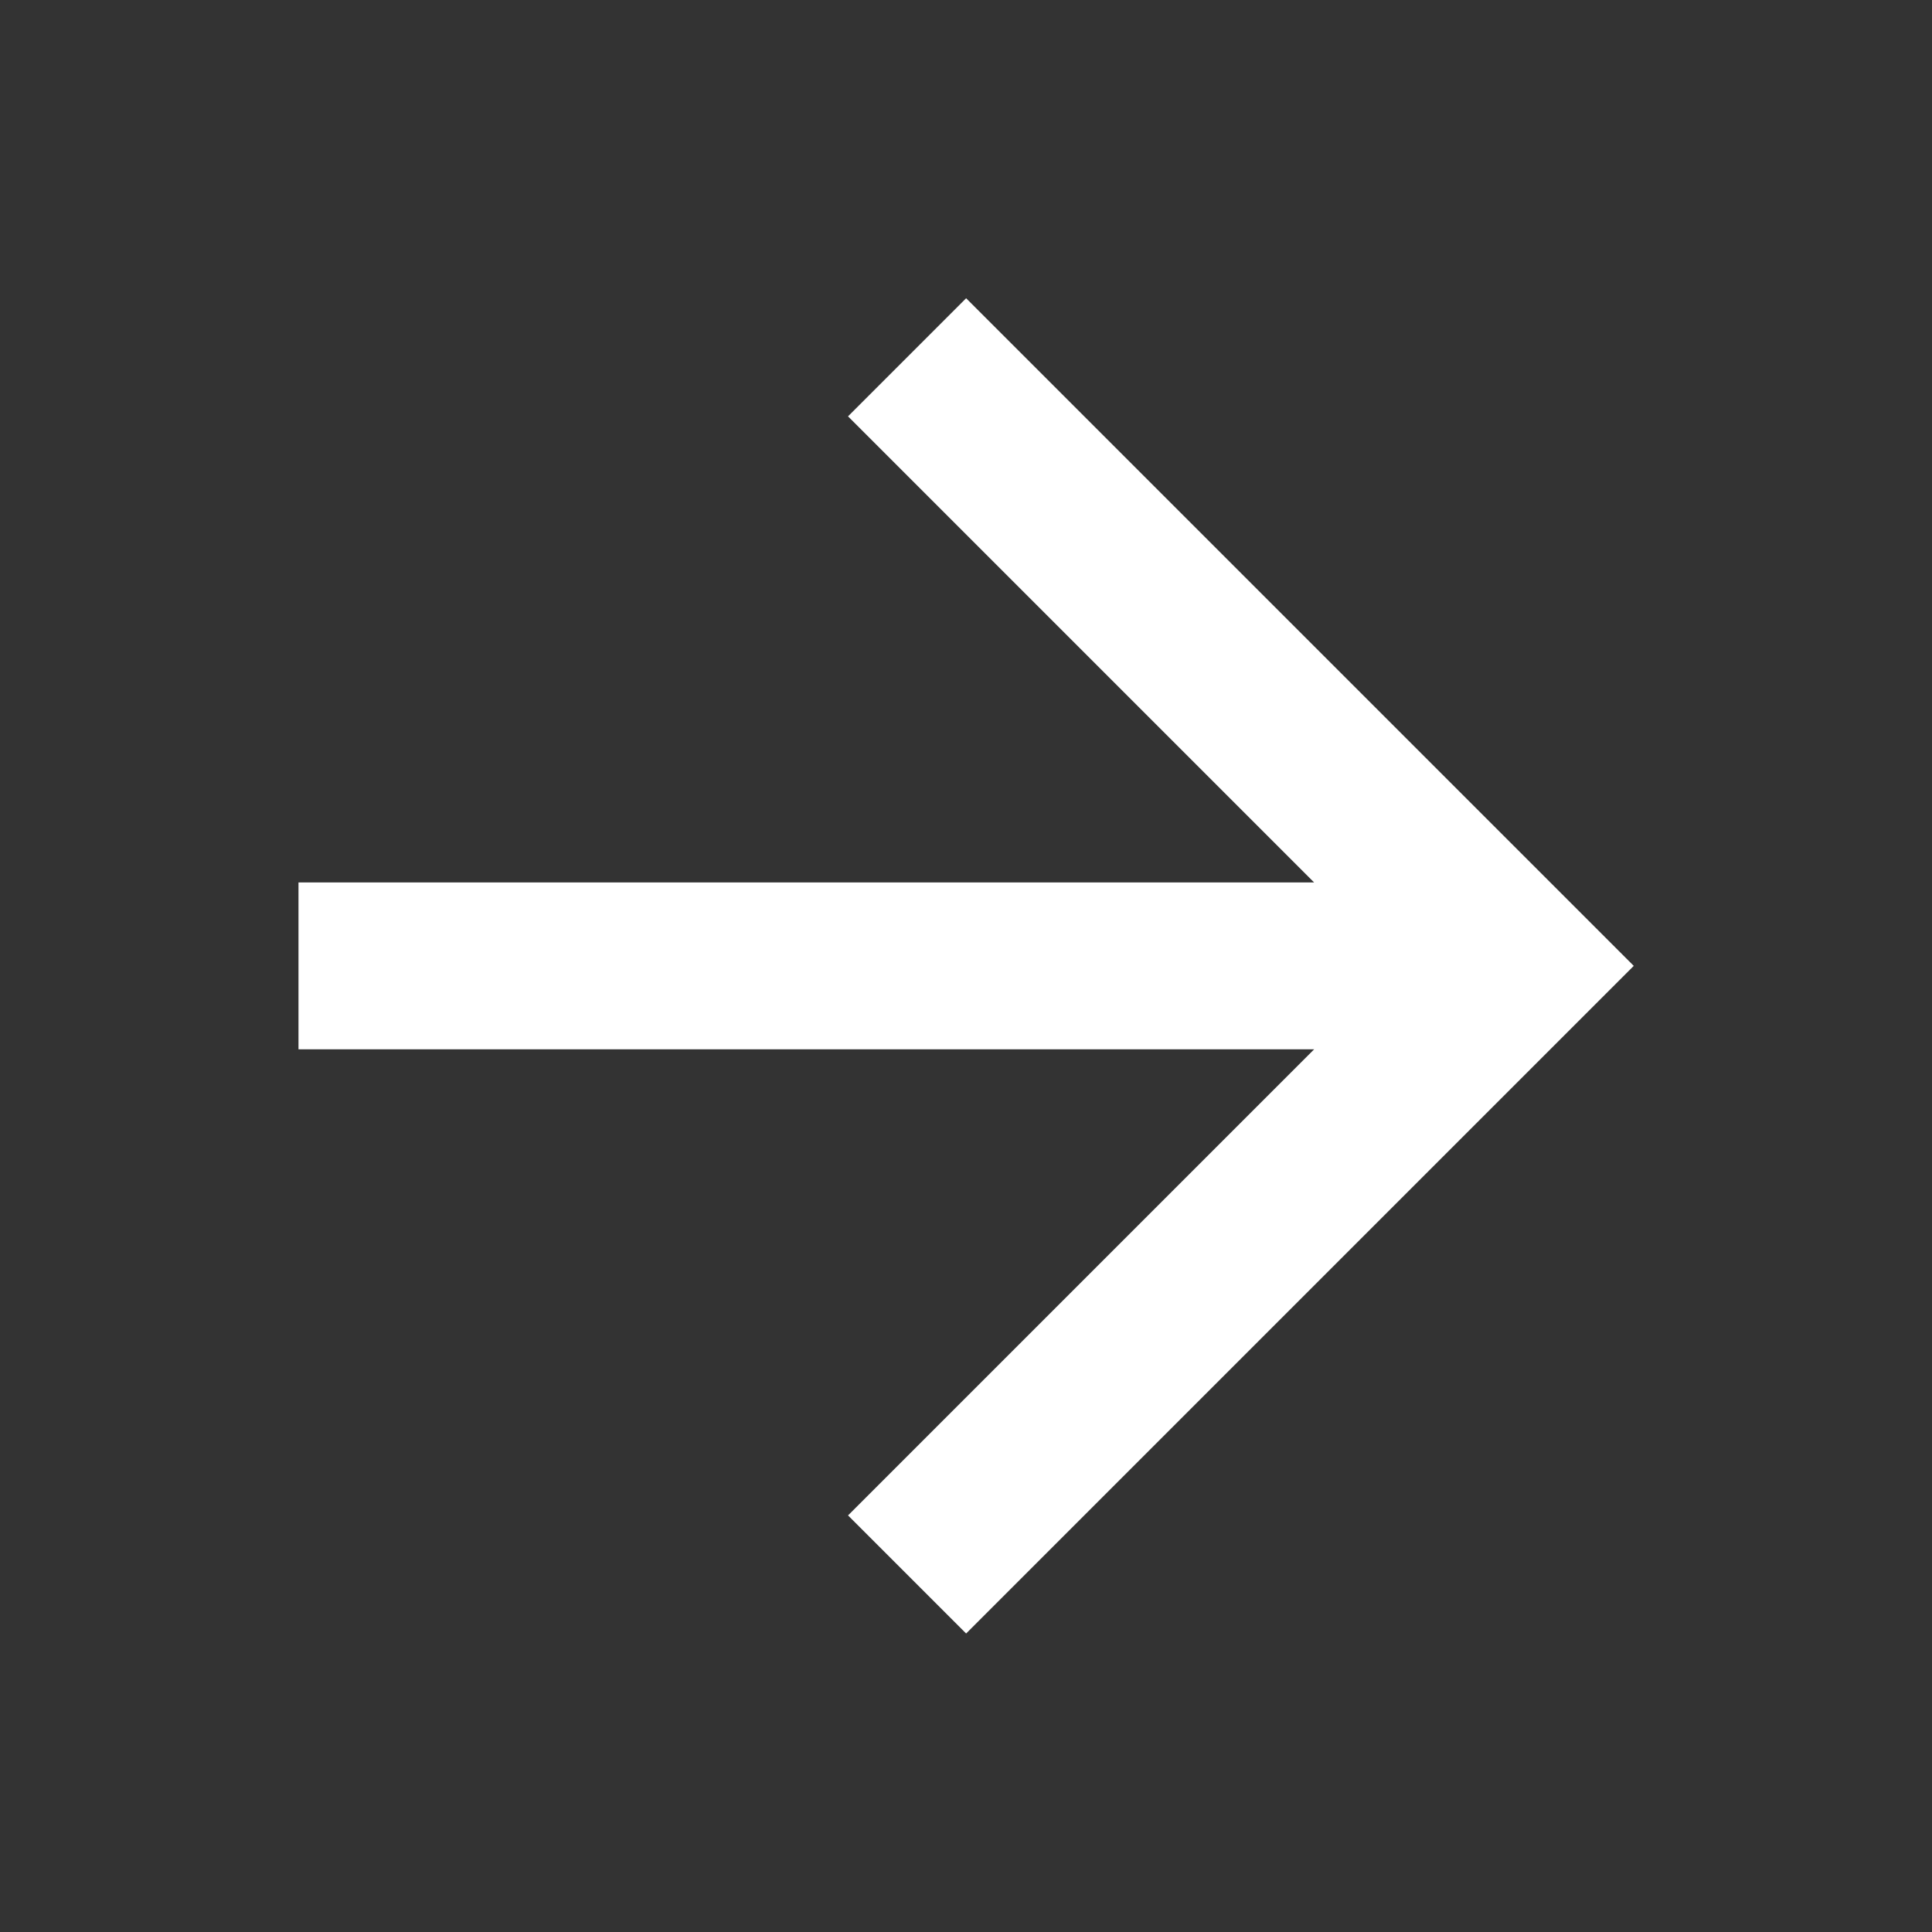 <svg width="16" height="16" viewBox="0 0 16 16" fill="none" xmlns="http://www.w3.org/2000/svg">
<rect x="0" y="0" width="16" height="16" fill="#333333" stroke="none"/>
<path d="M2.472 7.308H10.883L7.023 3.448L8.001 2.47L13.53 7.999L8.001 13.528L7.023 12.55L10.883 8.69H2.472V7.308Z" fill="white"/>
</svg>
